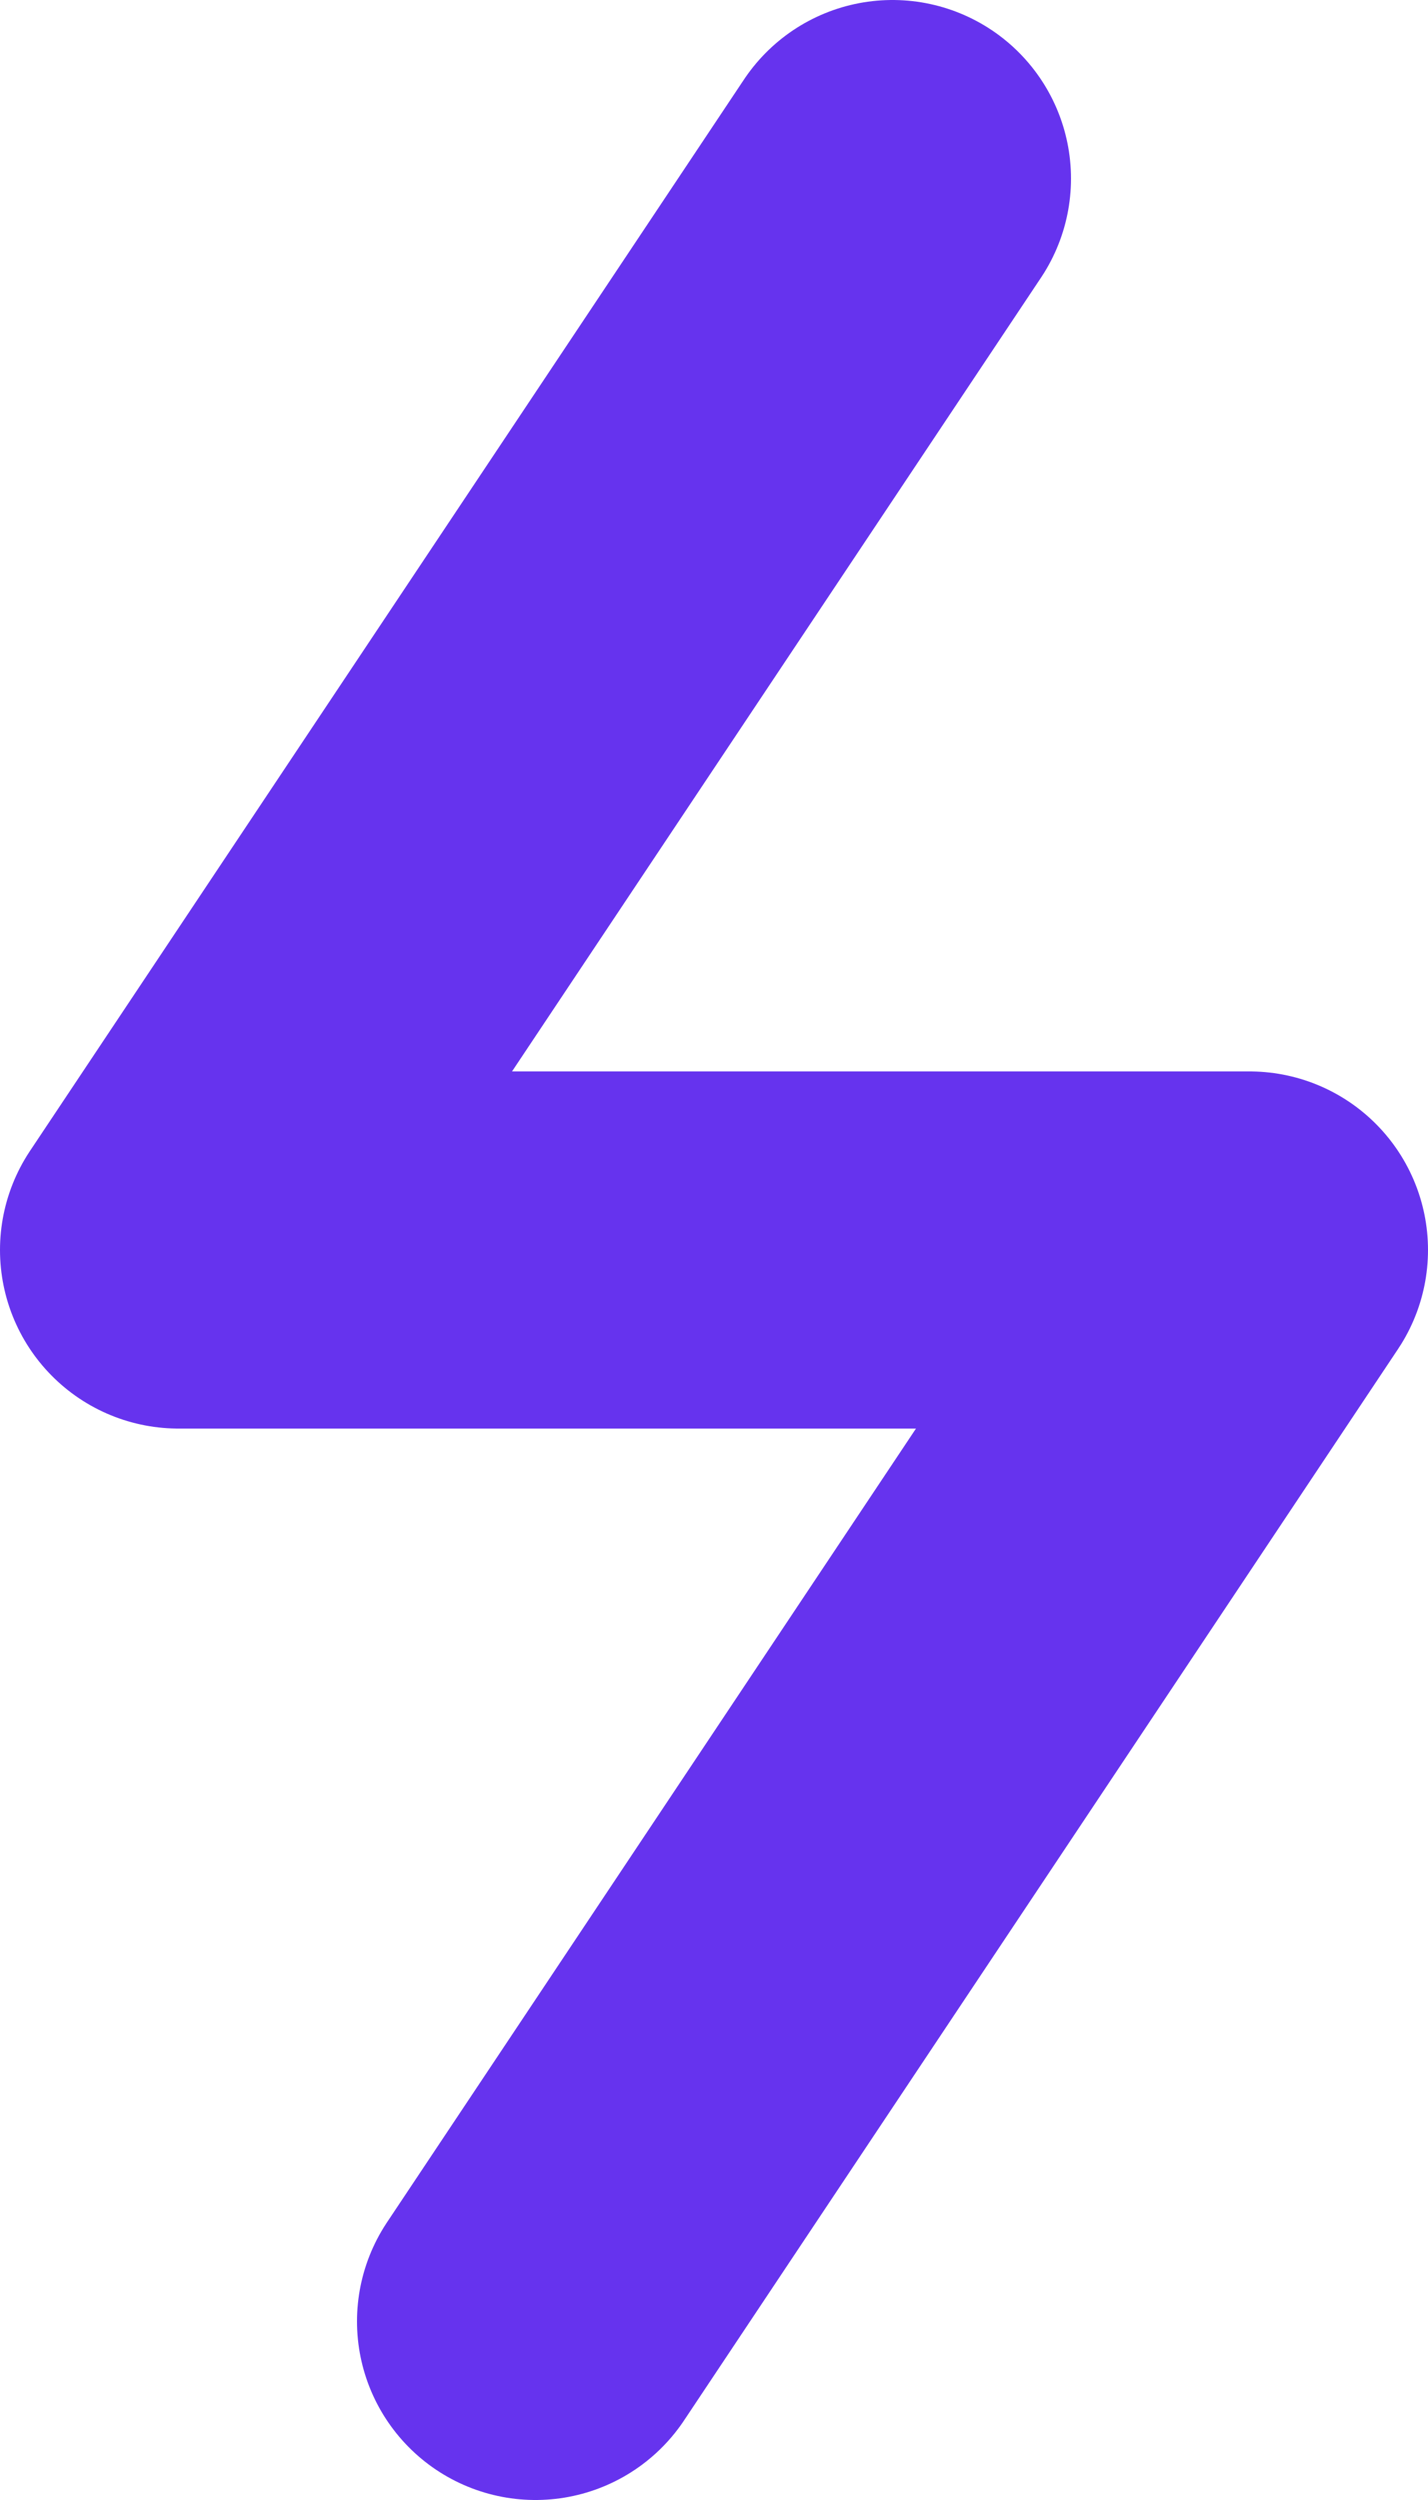 <svg width="8" height="14" viewBox="0 0 8 14" fill="none" xmlns="http://www.w3.org/2000/svg">
<path d="M5 1L1 7H7L3 13" stroke="#6633EE" stroke-width="2" stroke-linecap="round" stroke-linejoin="round"/>
</svg>
